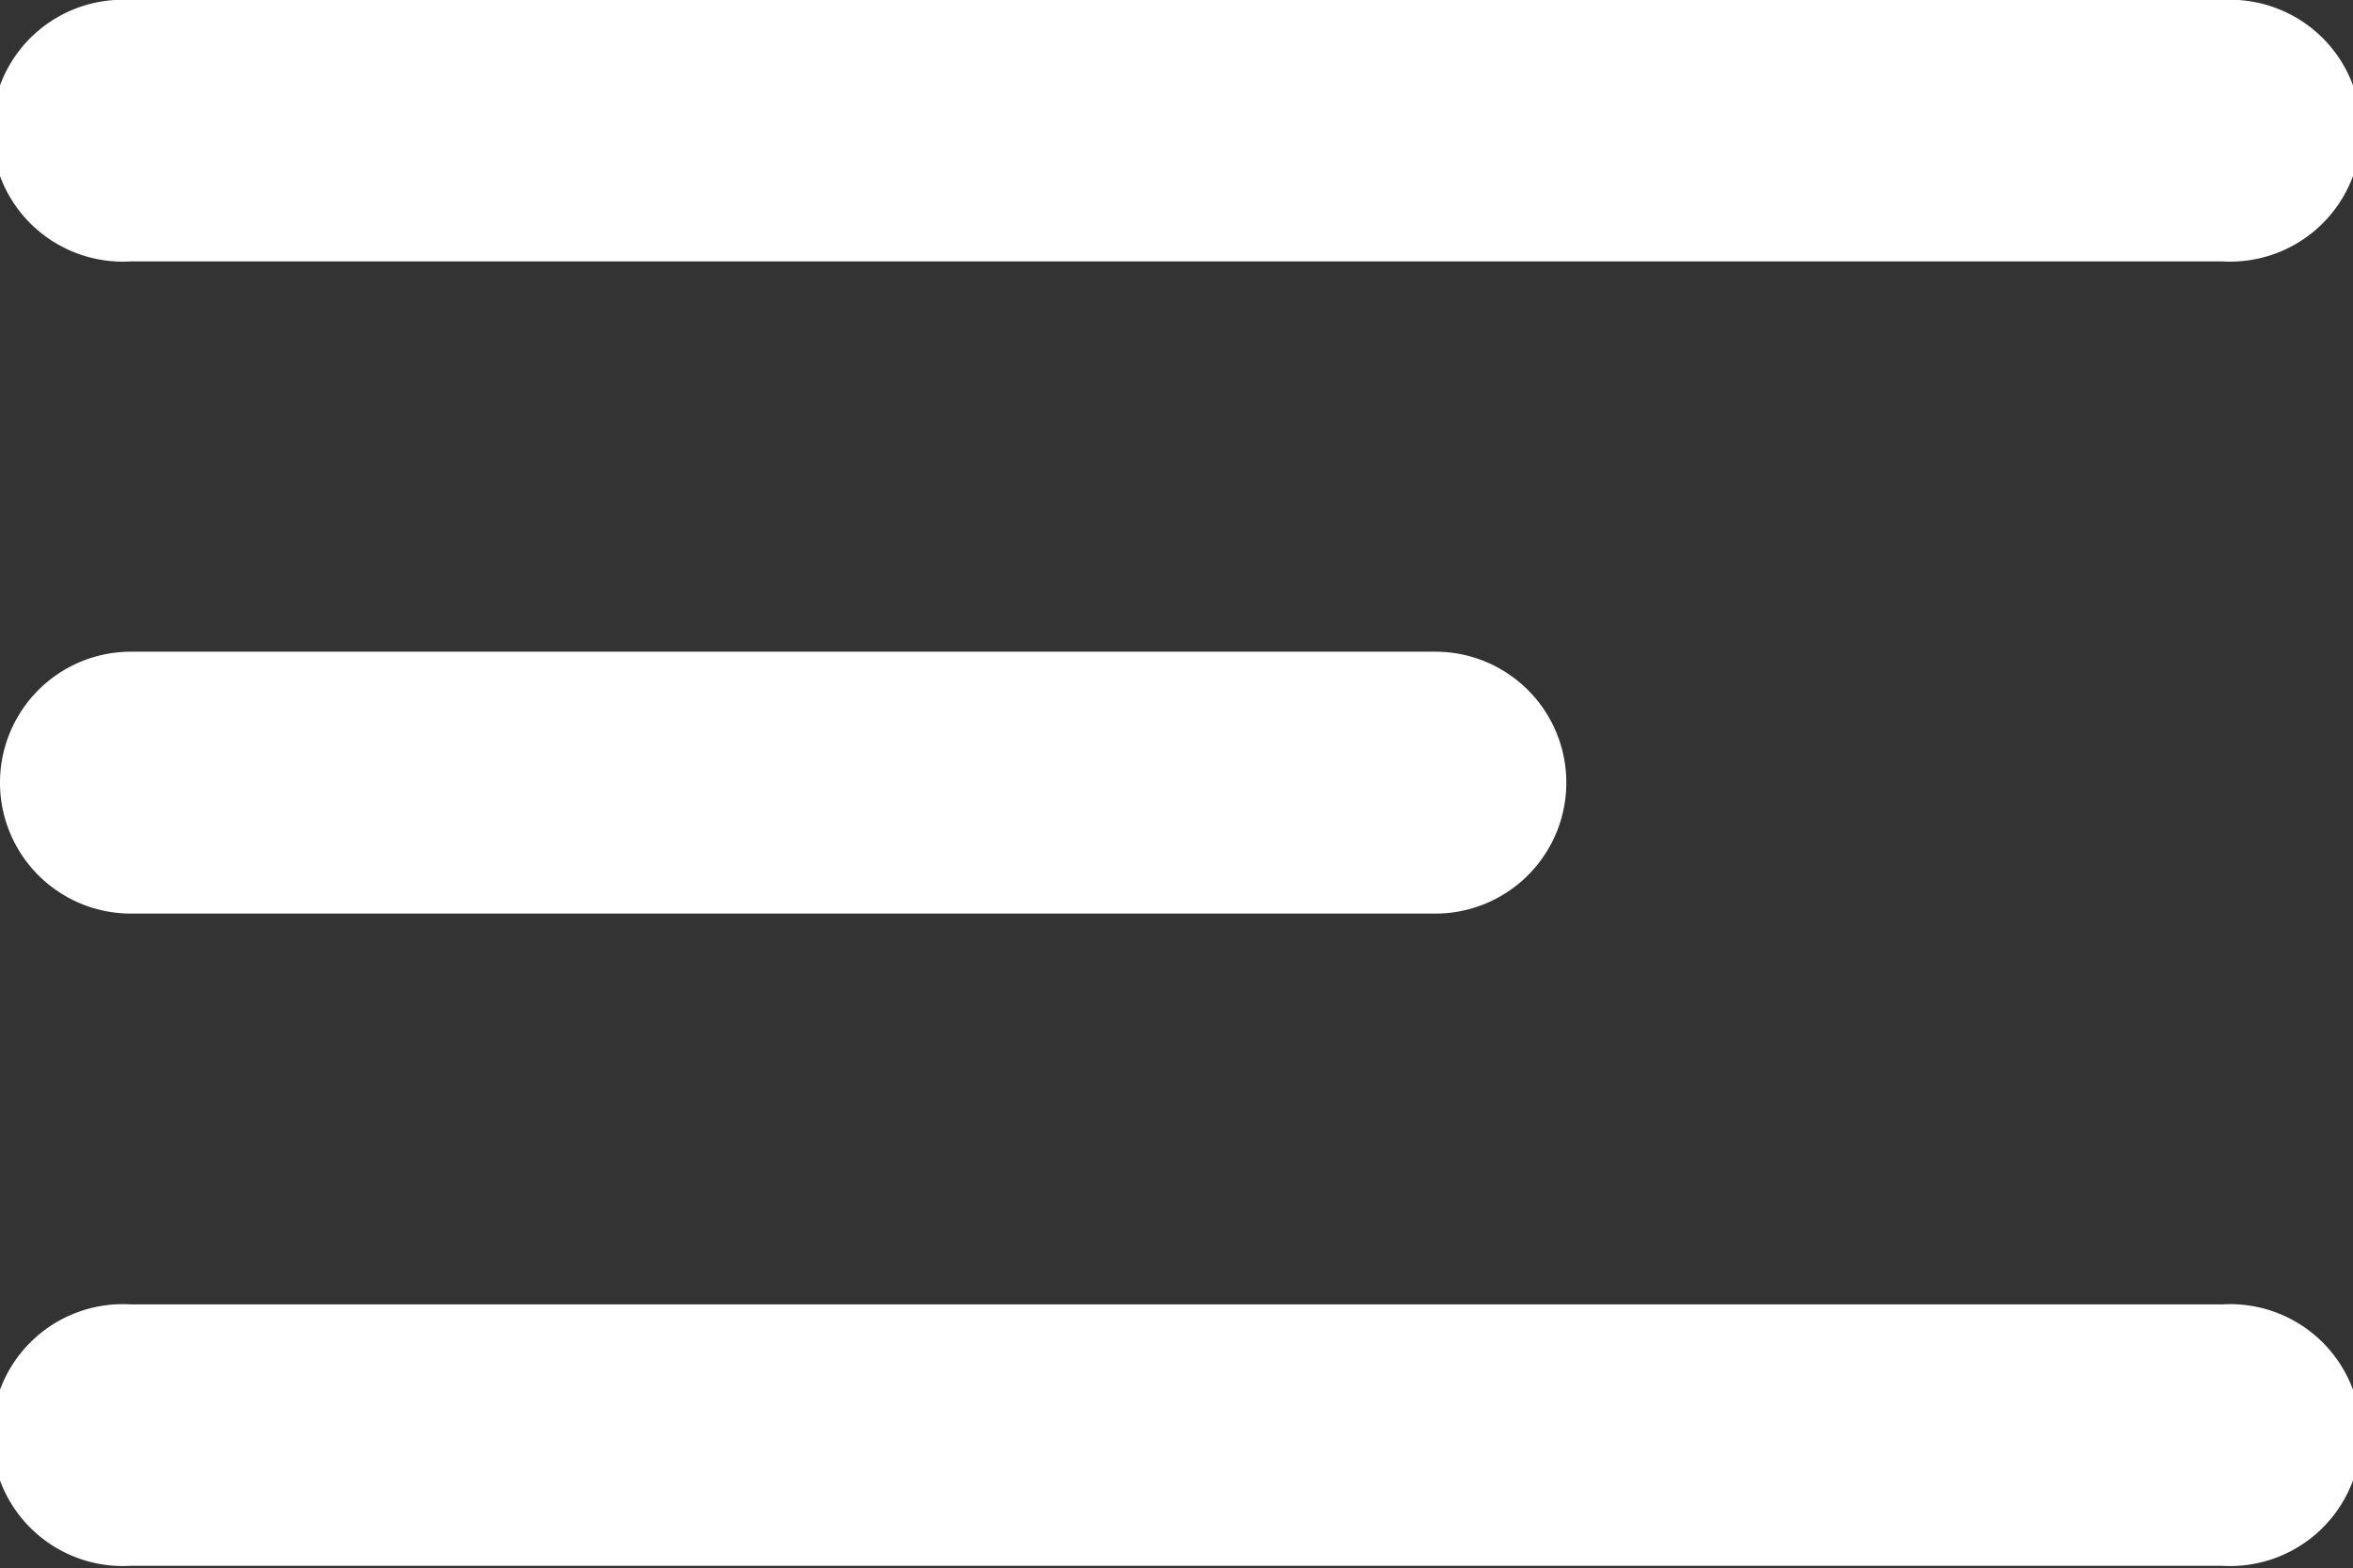 <svg id="Layer_1" data-name="Layer 1" xmlns="http://www.w3.org/2000/svg" viewBox="0 0 46.9 31.26"><rect x="0" y="0" width="46.9" height="31.26" fill="#333333" stroke="none"/><defs><style>.cls-1{fill:#fff;fill-rule:evenodd;}</style></defs><title>FootsiteTaskButton</title><path class="cls-1" d="M329.16,339.58h41.68a2.61,2.61,0,1,0,0-5.21H329.16a2.61,2.61,0,1,0,0,5.21Zm26,13h-26a2.61,2.61,0,0,1,0-5.22h26a2.61,2.61,0,1,1,0,5.22Zm15.63,13H329.16a2.61,2.61,0,1,1,0-5.21h41.68a2.61,2.61,0,1,1,0,5.21Z" transform="translate(-326.55 -334.37)"/></svg>